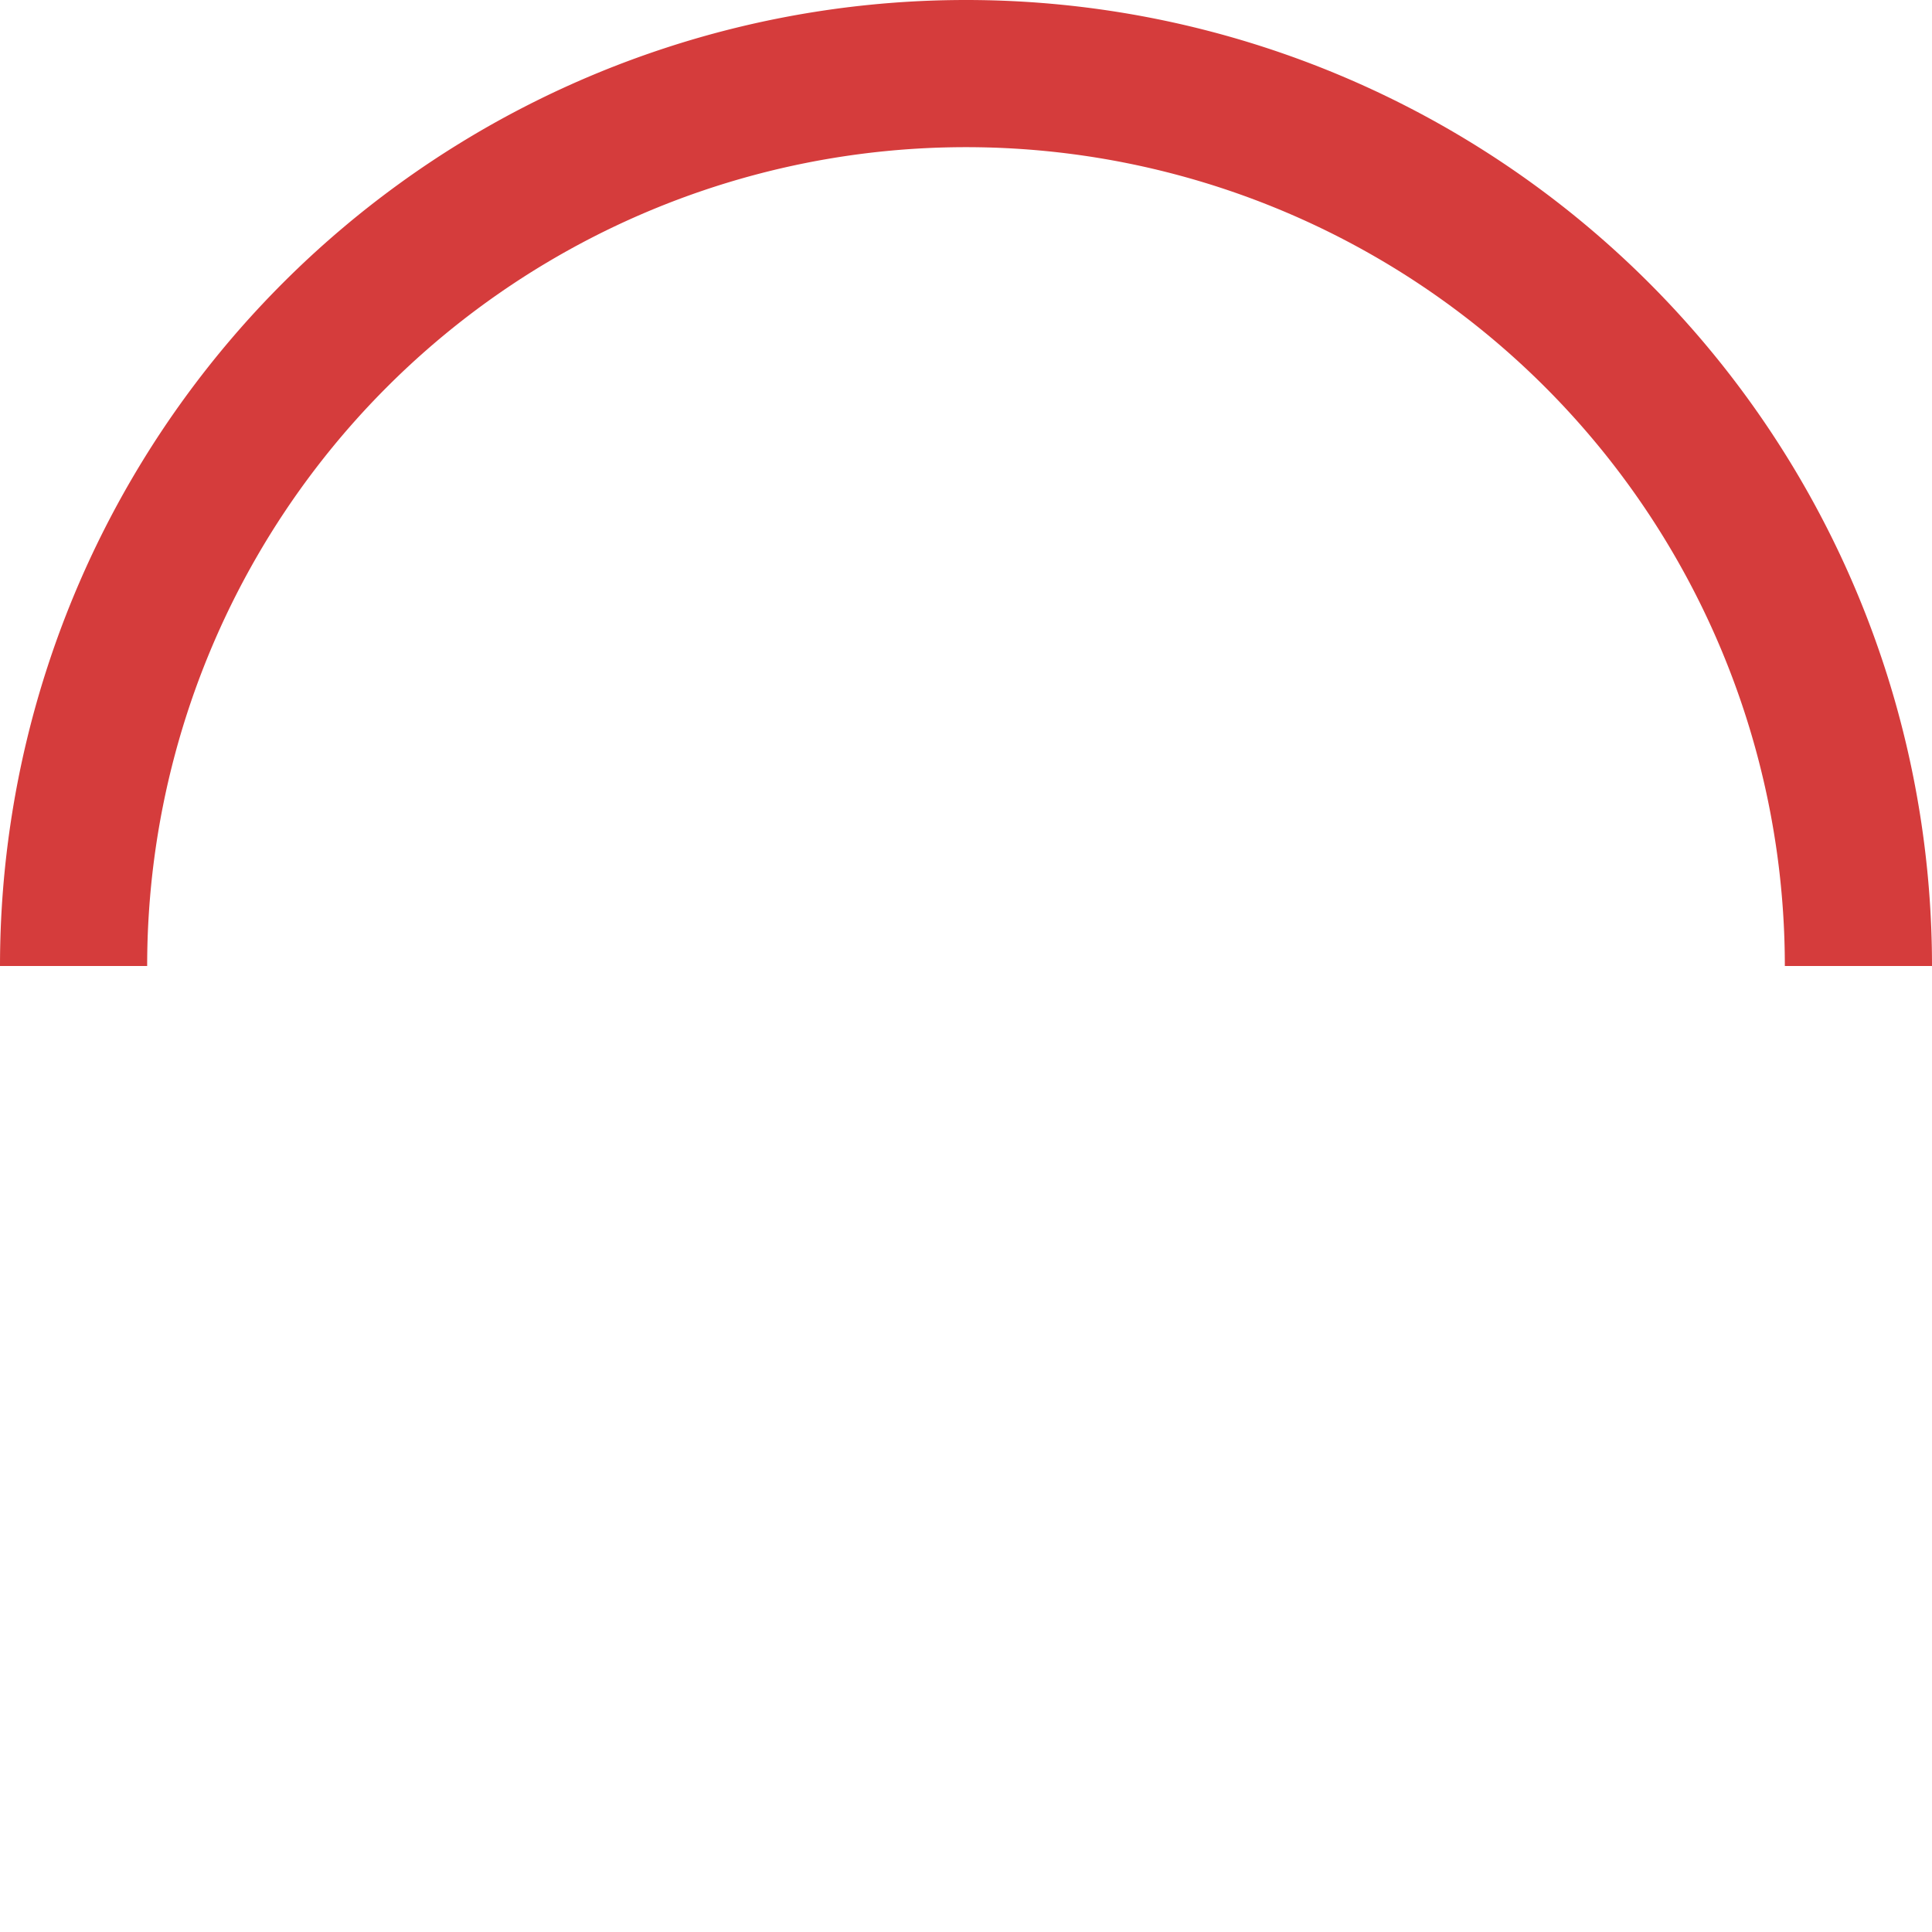 <svg xmlns="http://www.w3.org/2000/svg" version="1.0" width="64" height="64" viewBox="0 0 128 128"><g><path d="M64 9.75A54.25 54.25 0 009.75 64H0a64 64 0 01128 0h-9.75A54.25 54.25 0 0064 9.75z" fill="#d53c3c"/><animateTransform attributeName="transform" type="rotate" from="0 64 64" to="360 64 64" dur="1400ms" repeatCount="indefinite"/></g></svg>